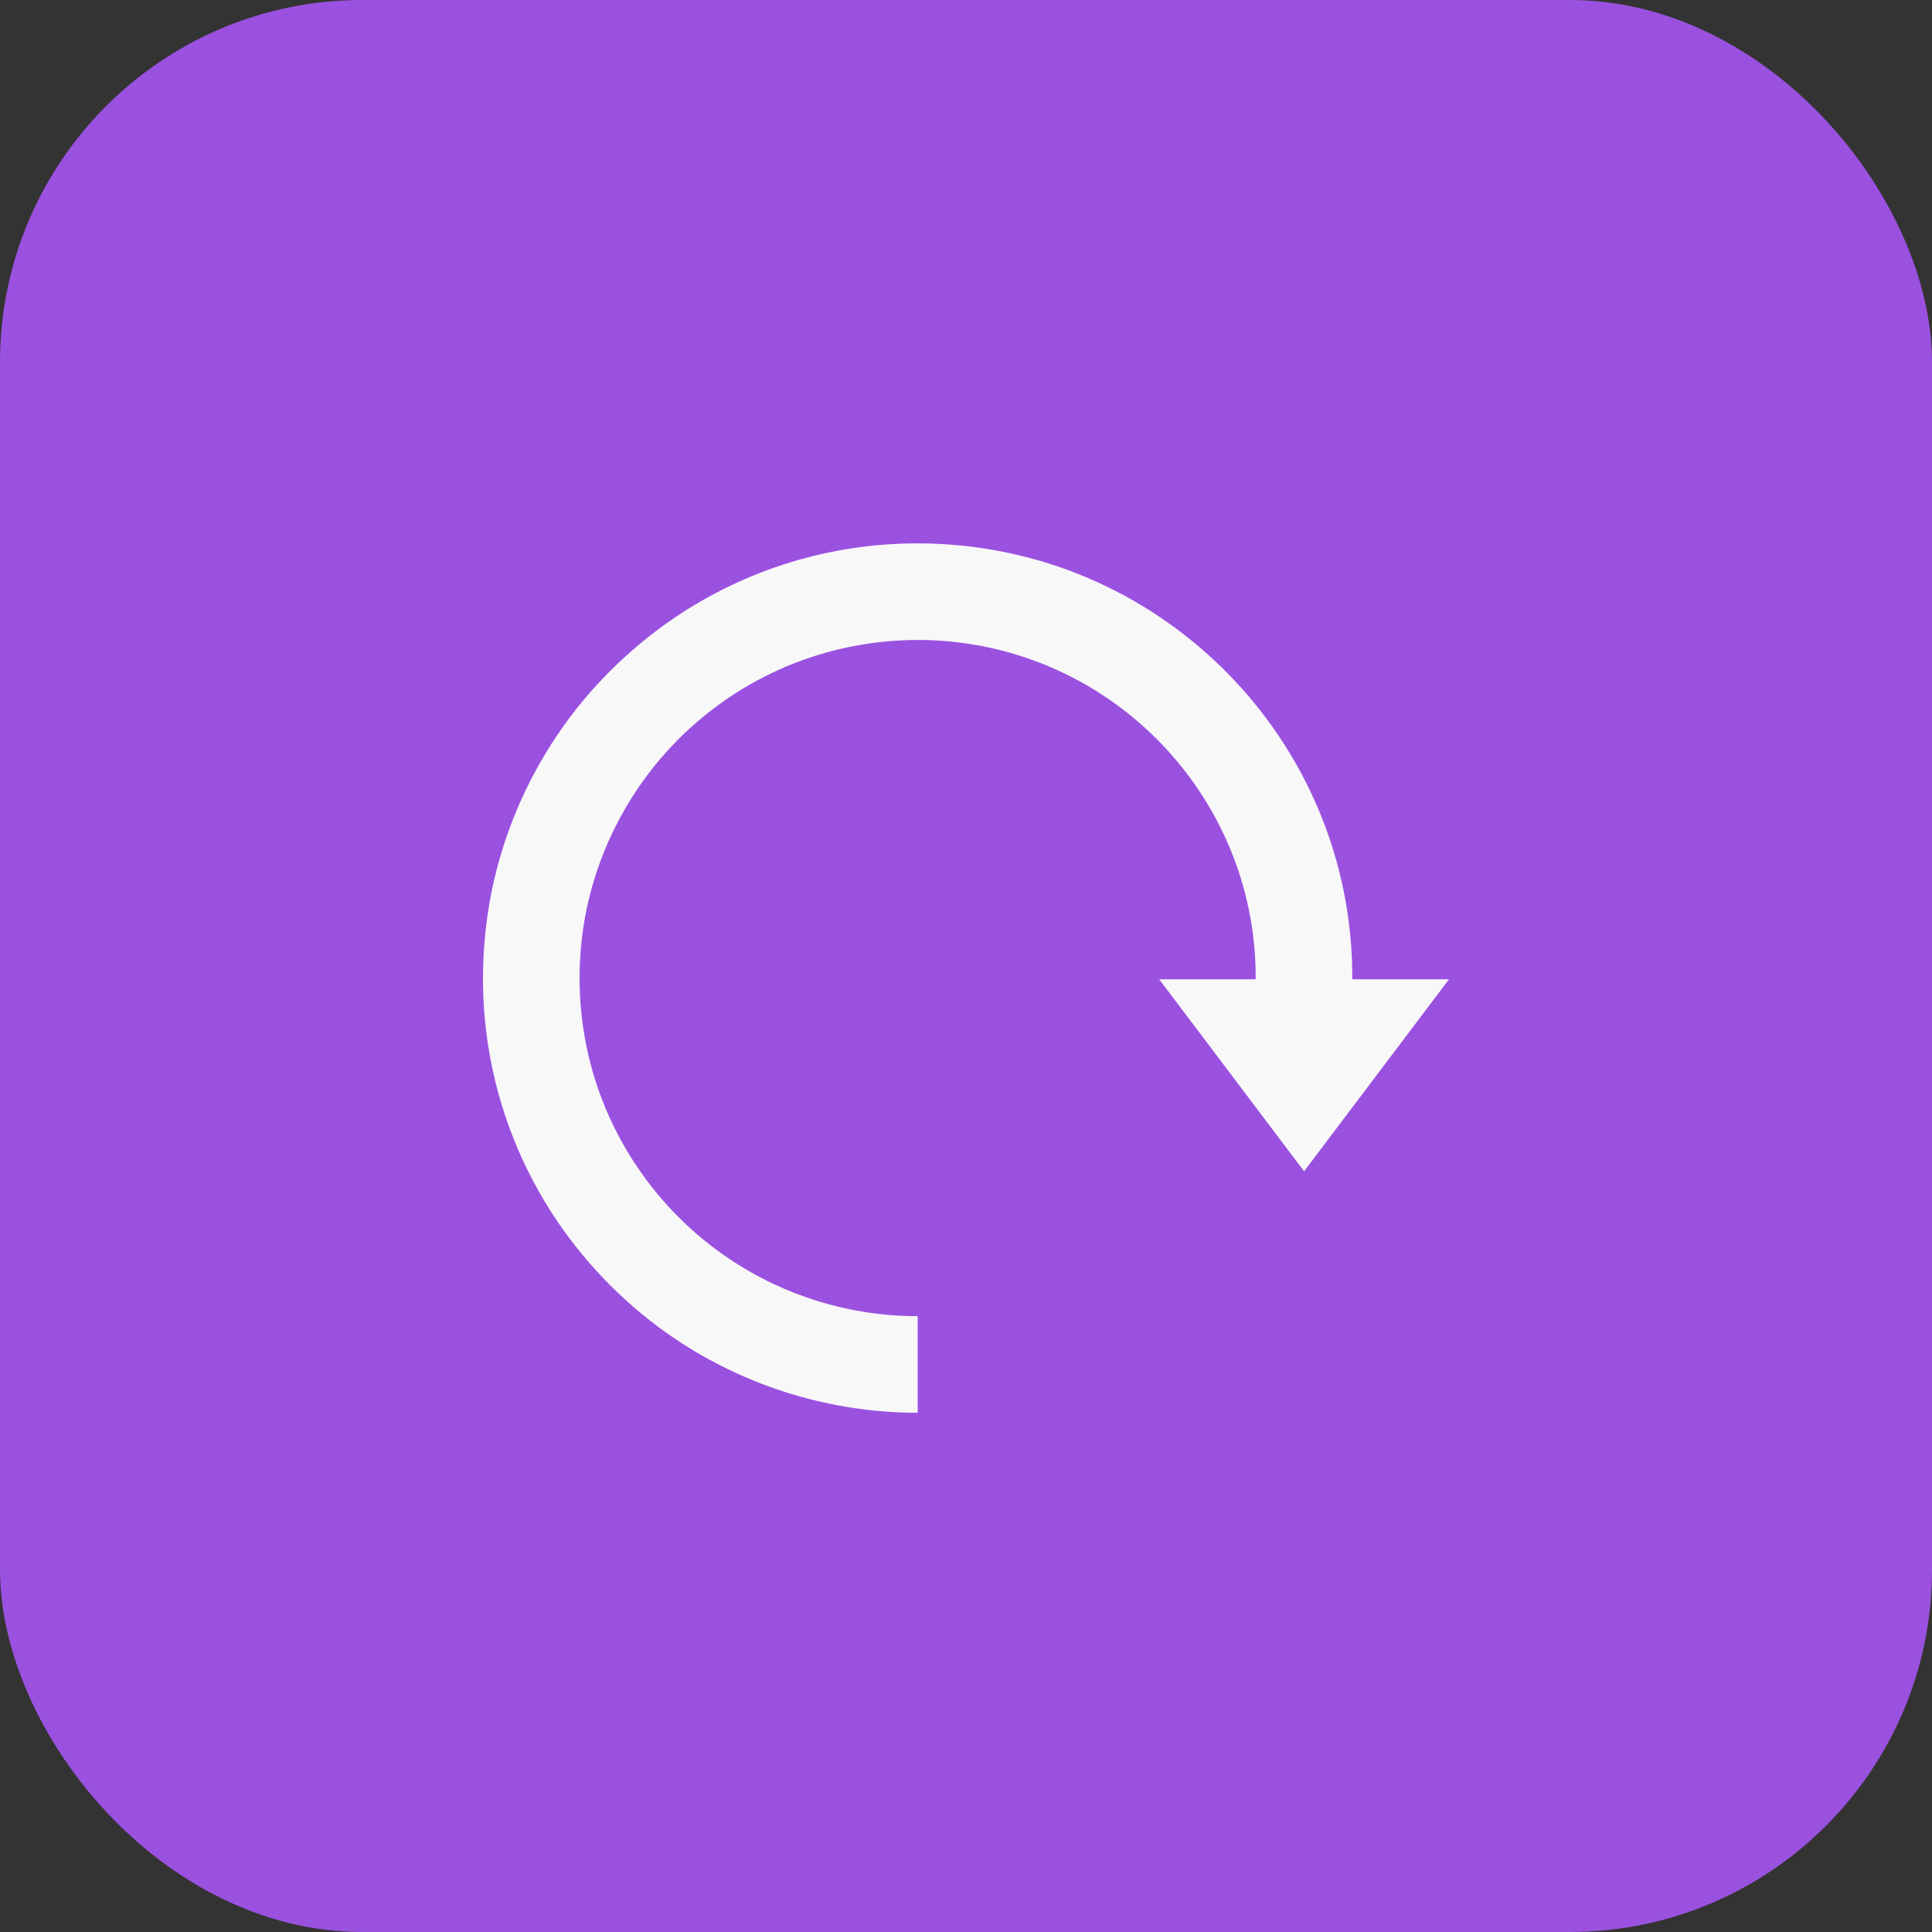 <svg width="32" height="32" viewBox="0 0 32 32" fill="none" xmlns="http://www.w3.org/2000/svg">
<rect x="0" y="0" width="32" height="32" fill="#333333" stroke="none"/>
<rect width="32" height="32" rx="6" fill="#9B51E0"/>
<path d="M16.651 9.147C17.573 9.335 18.448 9.704 19.226 10.231C19.993 10.749 20.652 11.409 21.17 12.175C21.697 12.954 22.066 13.829 22.254 14.75C22.352 15.234 22.401 15.727 22.398 16.22H24L21.6 19.4L19.2 16.22H20.798C20.8 15.833 20.763 15.446 20.686 15.072C20.54 14.356 20.253 13.676 19.844 13.071C19.441 12.474 18.927 11.96 18.33 11.557C17.406 10.932 16.316 10.599 15.2 10.6C14.451 10.601 13.71 10.75 13.02 11.04C12.688 11.182 12.369 11.354 12.07 11.556C11.772 11.758 11.493 11.988 11.238 12.242C10.466 13.016 9.935 13.999 9.713 15.071C9.562 15.816 9.562 16.583 9.713 17.328C9.86 18.045 10.146 18.725 10.556 19.331C10.958 19.927 11.472 20.441 12.068 20.843C12.993 21.467 14.084 21.801 15.2 21.8V23.4C13.765 23.399 12.363 22.971 11.173 22.169C10.408 21.651 9.749 20.992 9.23 20.227C8.426 19.038 7.997 17.636 8 16.2C8 15.713 8.049 15.227 8.146 14.749C8.336 13.829 8.705 12.954 9.23 12.175C9.488 11.792 9.783 11.436 10.11 11.11C10.437 10.784 10.793 10.489 11.175 10.23C12.363 9.426 13.765 8.998 15.2 9C15.687 9 16.174 9.049 16.651 9.147Z" fill="#F8F8F8"/>
</svg>
